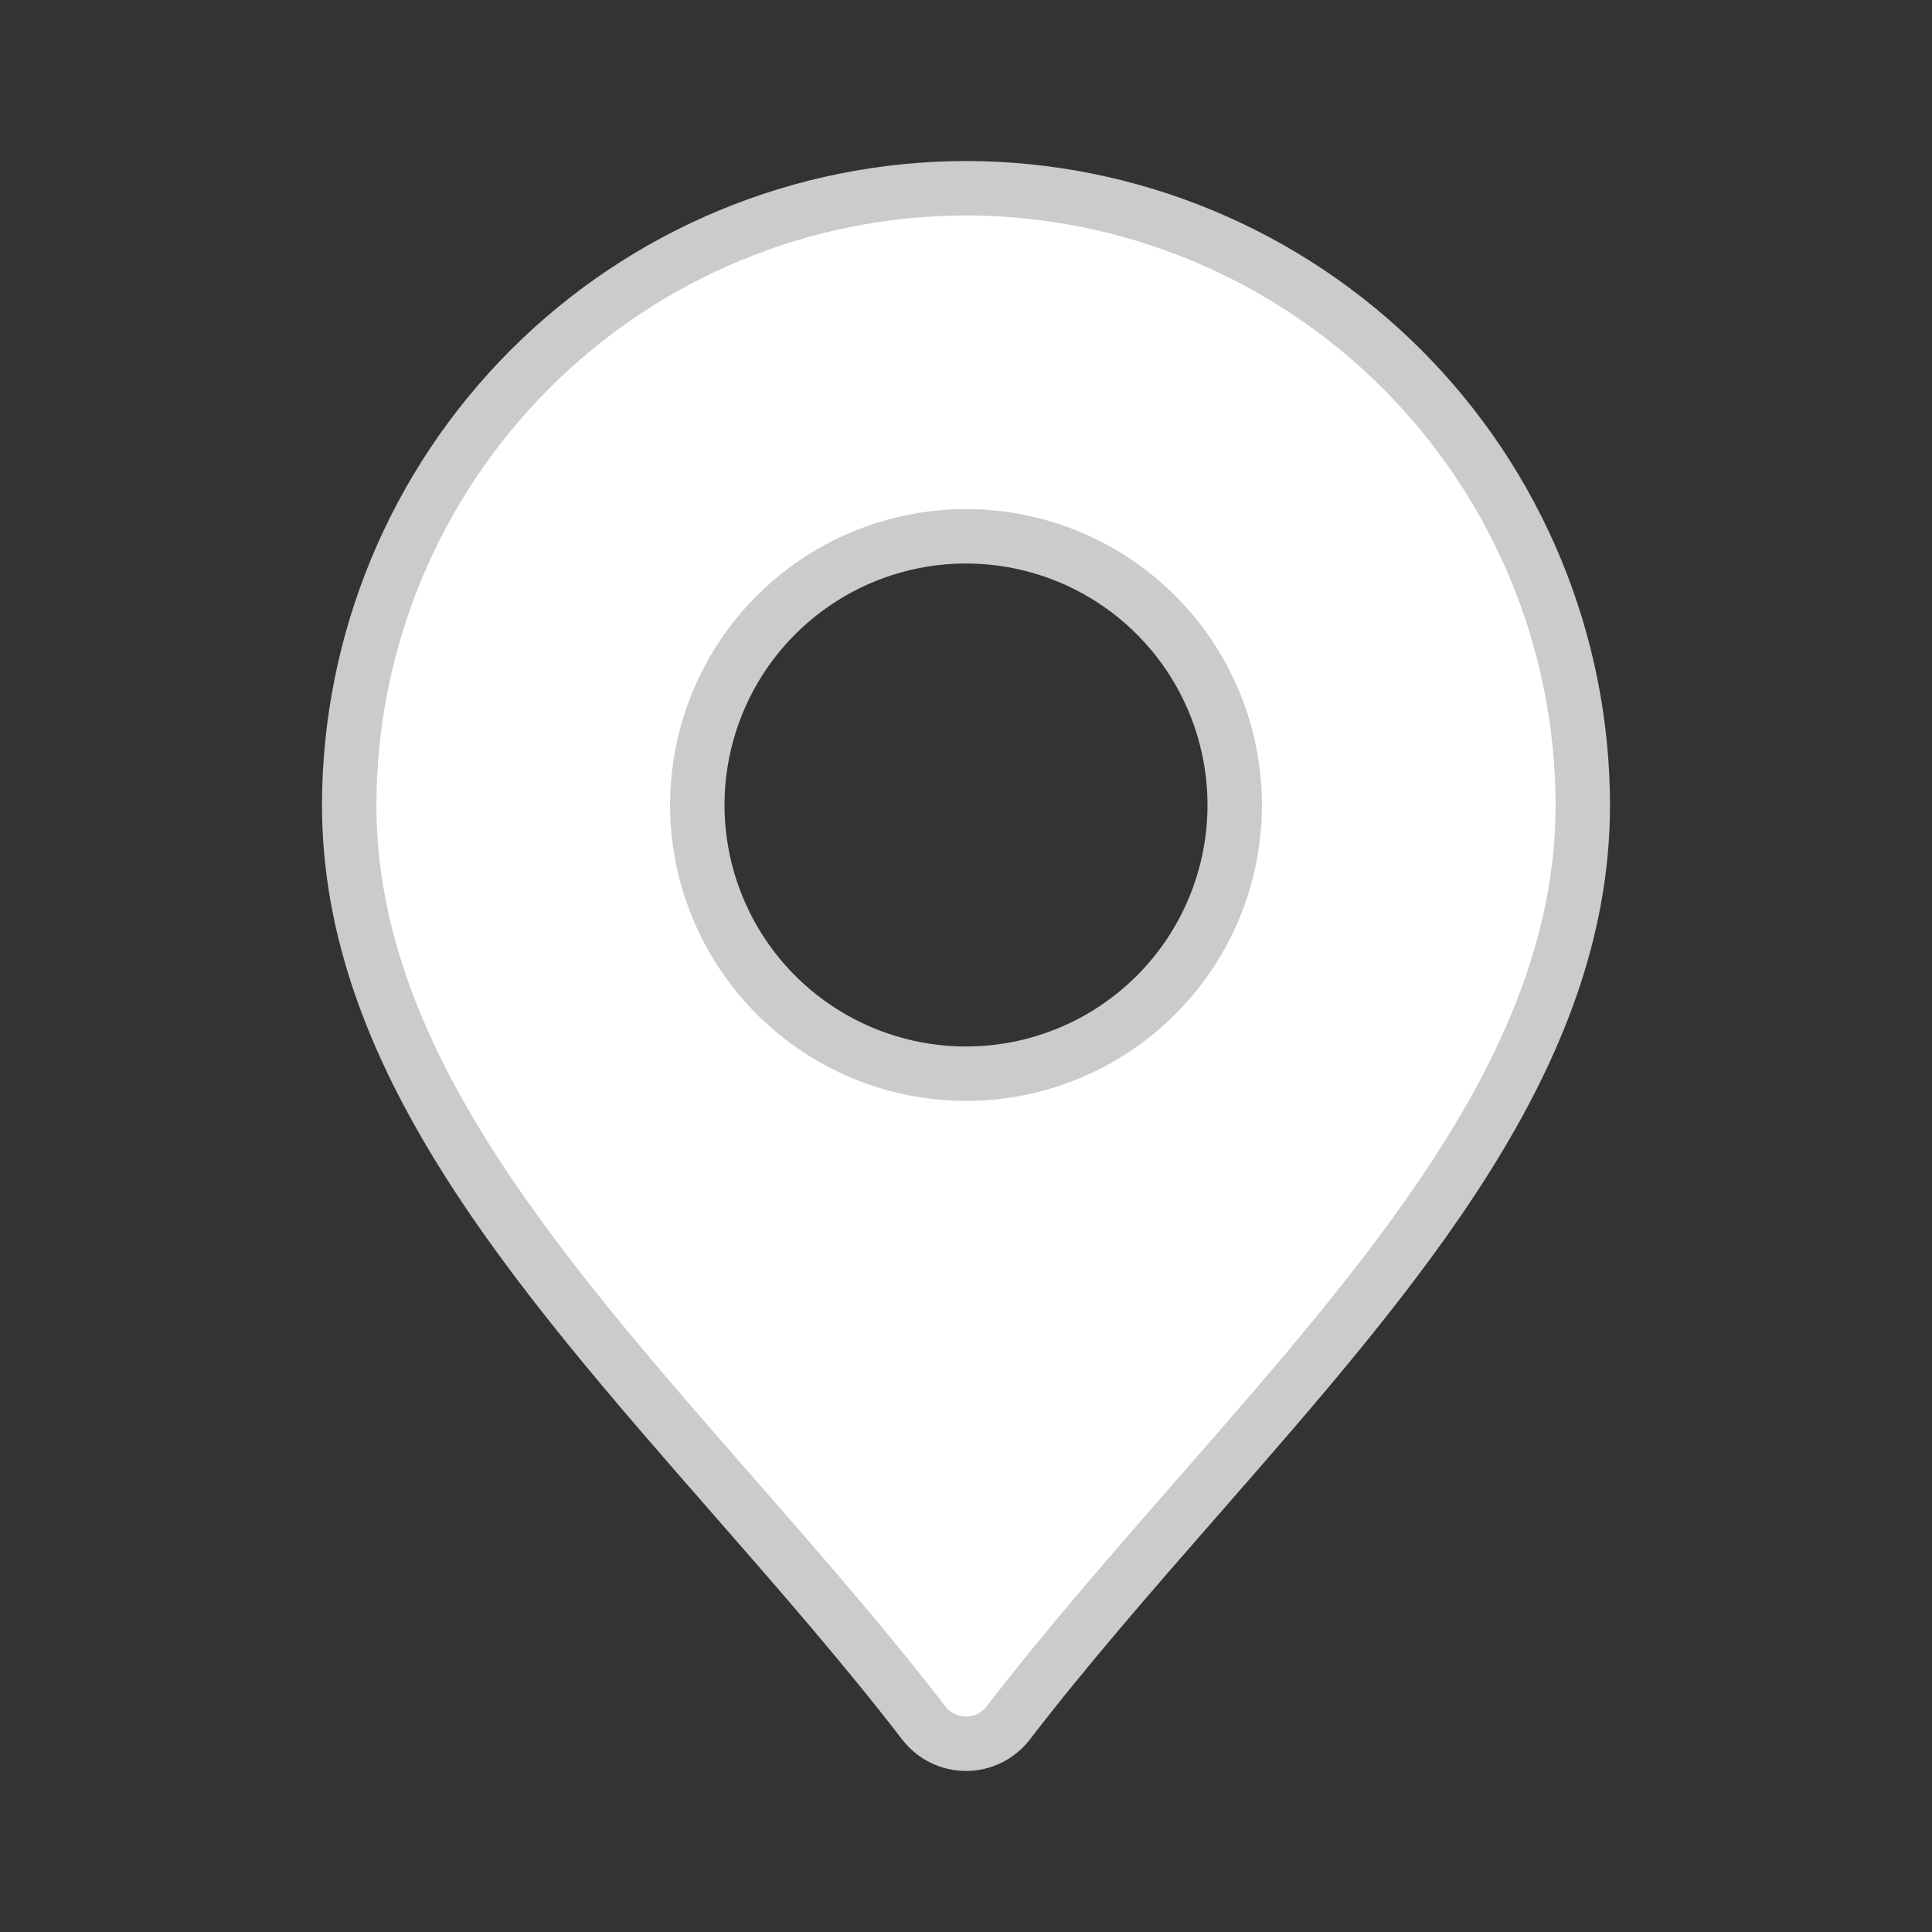 <svg width="71" height="71" viewBox="0 0 71 71" fill="none" xmlns="http://www.w3.org/2000/svg">
<rect x="0" y="0" width="71" height="71" fill="#333333" stroke="none"/>
<g id="Location">
<path id="Vector" d="M26.981 55.015L26.981 55.014C23.267 50.769 19.724 46.715 17.101 42.534C14.486 38.366 12.833 34.145 12.833 29.584C12.84 23.574 15.231 17.813 19.48 13.563C23.729 9.314 29.491 6.924 35.5 6.917C41.509 6.924 47.271 9.314 51.52 13.563C55.77 17.813 58.16 23.575 58.167 29.584C58.166 34.145 56.514 38.366 53.899 42.534C51.276 46.715 47.733 50.769 44.019 55.014L44.019 55.015L43.946 55.098C41.629 57.748 39.21 60.515 37.051 63.319C36.868 63.556 36.633 63.749 36.364 63.881C36.095 64.013 35.8 64.082 35.5 64.082C35.2 64.082 34.905 64.013 34.636 63.881C34.367 63.749 34.132 63.556 33.949 63.319C31.79 60.515 29.371 57.748 27.054 55.098L26.981 55.015ZM30.014 37.794C31.638 38.879 33.547 39.458 35.5 39.458C38.119 39.458 40.631 38.418 42.483 36.566C44.335 34.714 45.375 32.202 45.375 29.583C45.375 27.63 44.796 25.721 43.711 24.097C42.626 22.473 41.083 21.207 39.279 20.46C37.475 19.713 35.489 19.517 33.574 19.898C31.658 20.279 29.898 21.22 28.517 22.601C27.136 23.982 26.196 25.741 25.815 27.657C25.434 29.572 25.629 31.558 26.377 33.362C27.124 35.167 28.39 36.709 30.014 37.794Z" fill="white" stroke="#CBCBCB" stroke-width="2"/>
</g>
</svg>

